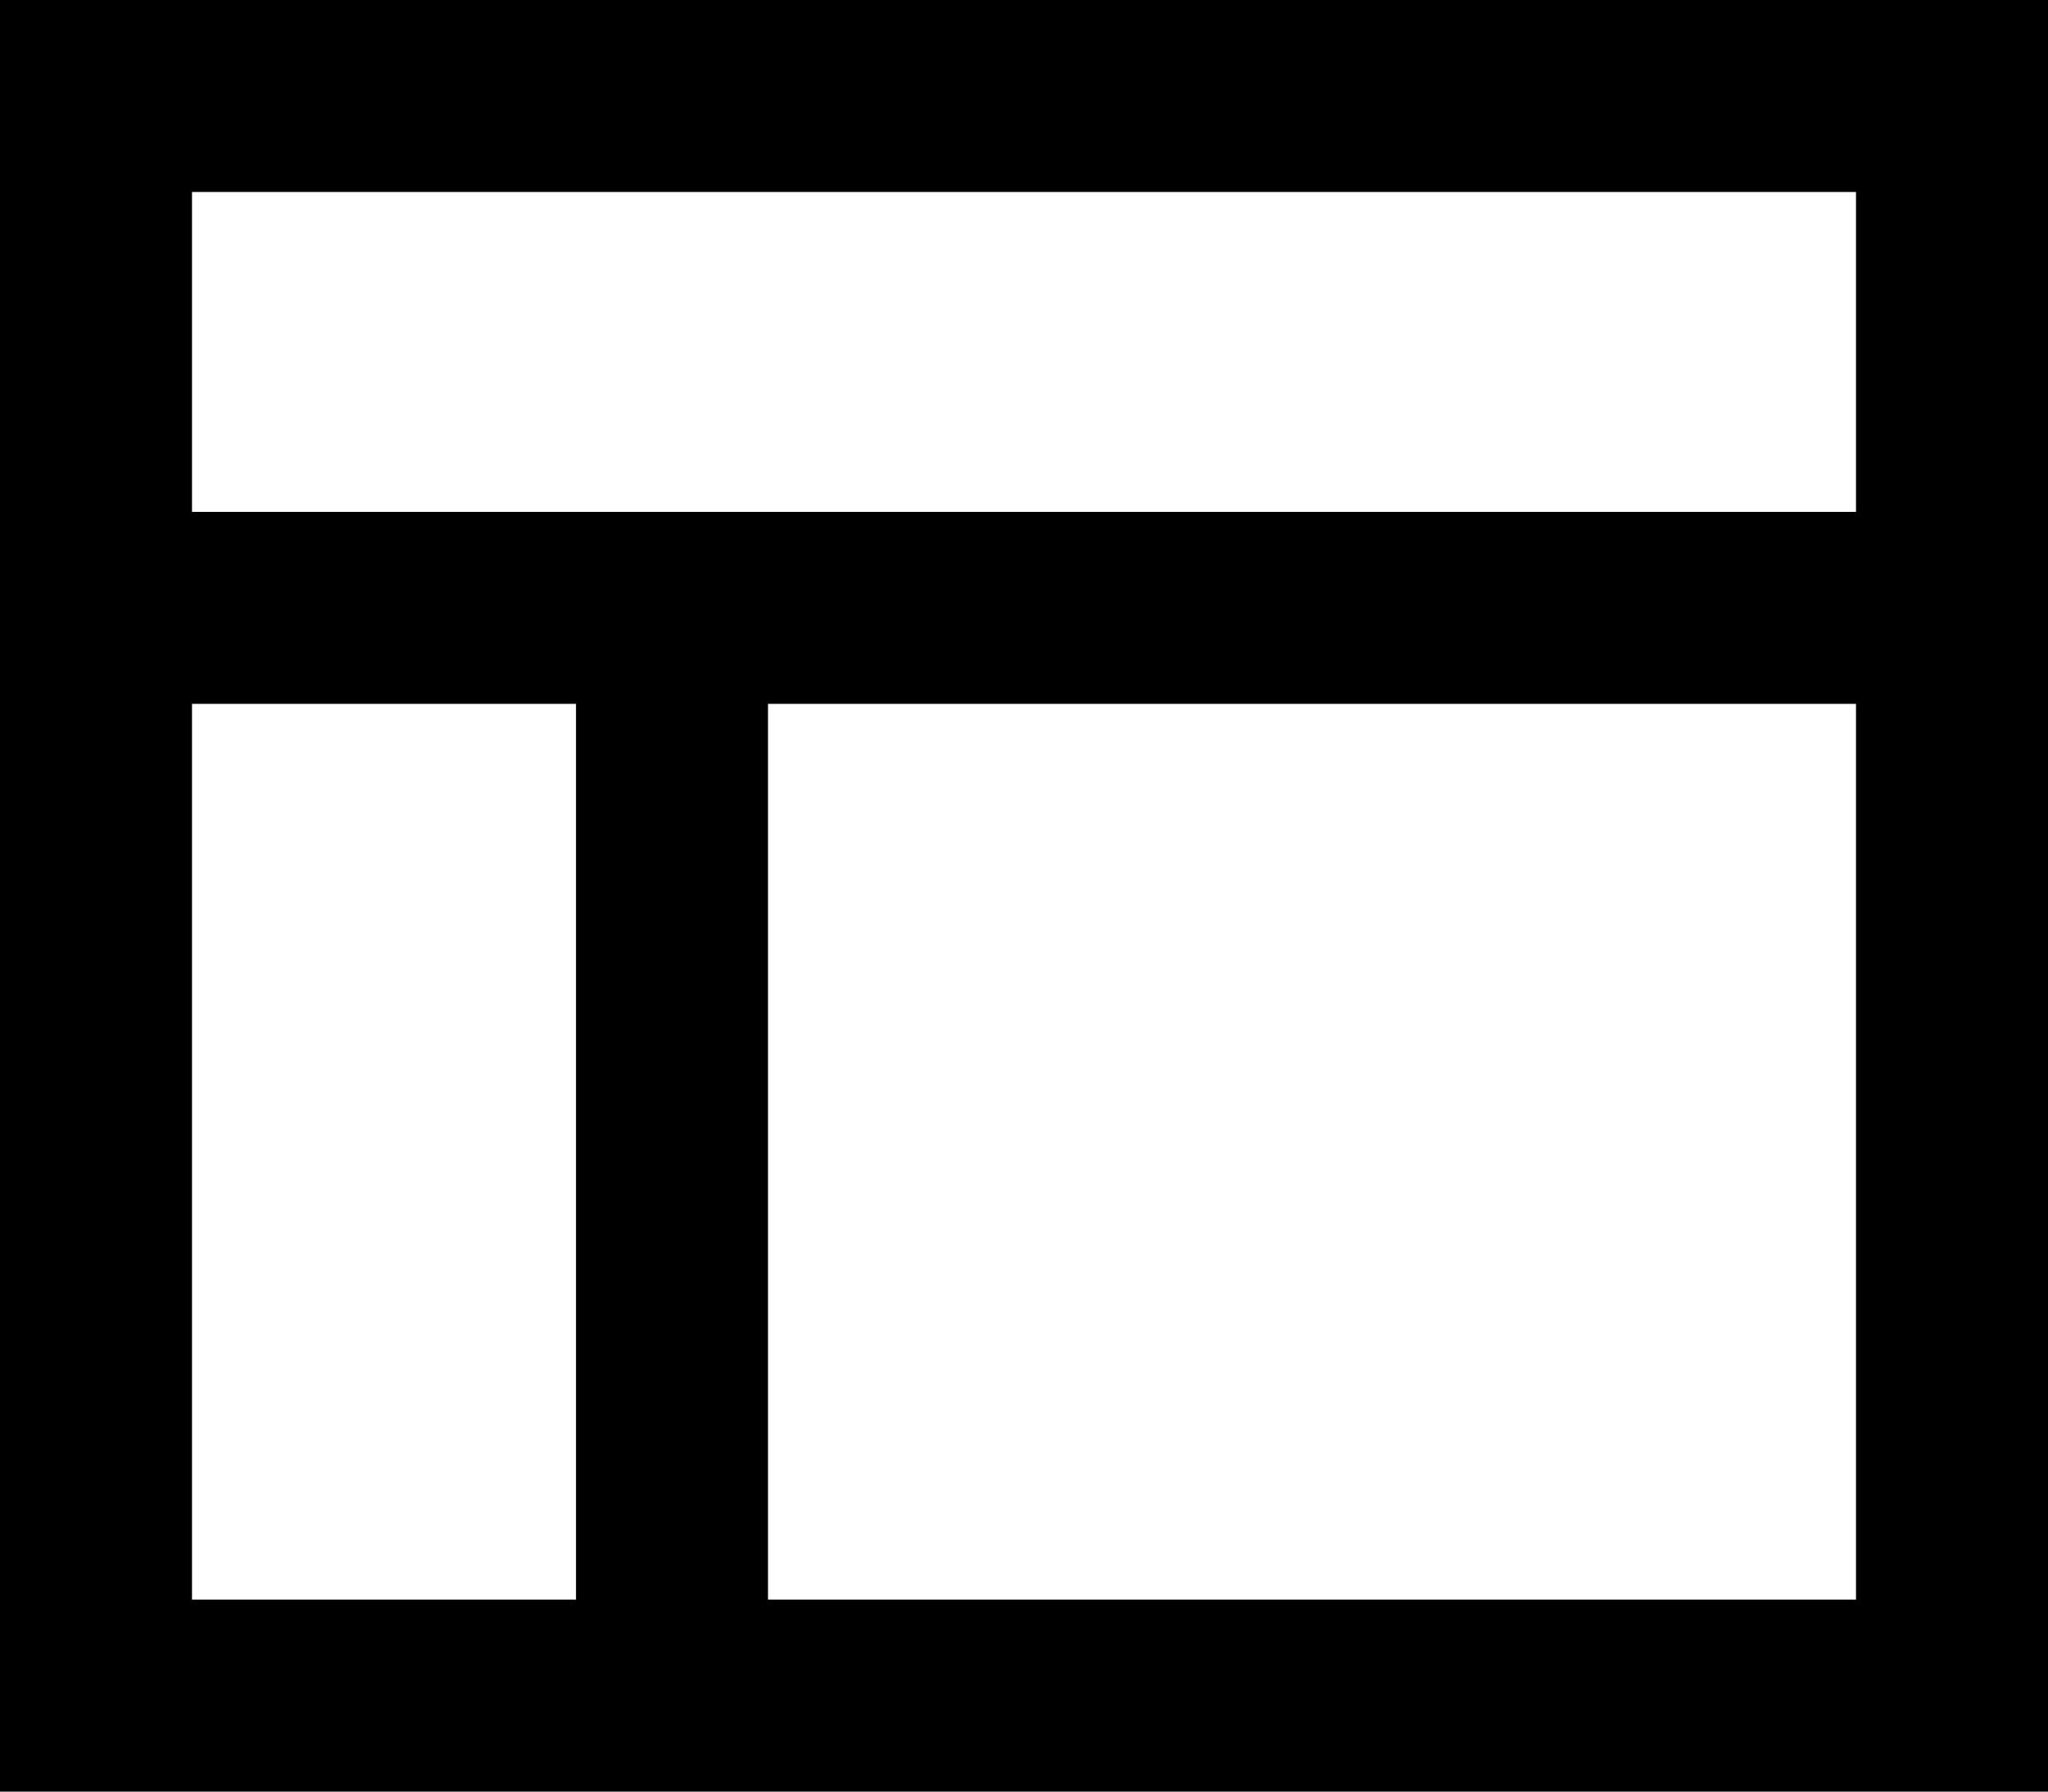 <svg viewBox="0 0 512 448">
  <path
    d="M 464 48 L 464 128 L 48 128 L 48 48 L 464 48 L 464 48 Z M 48 400 L 48 176 L 144 176 L 144 400 L 48 400 L 48 400 Z M 192 400 L 192 176 L 464 176 L 464 400 L 192 400 L 192 400 Z M 48 0 L 0 0 L 0 48 L 0 400 L 0 448 L 48 448 L 464 448 L 512 448 L 512 400 L 512 48 L 512 0 L 464 0 L 48 0 L 48 0 Z"
  />
</svg>
